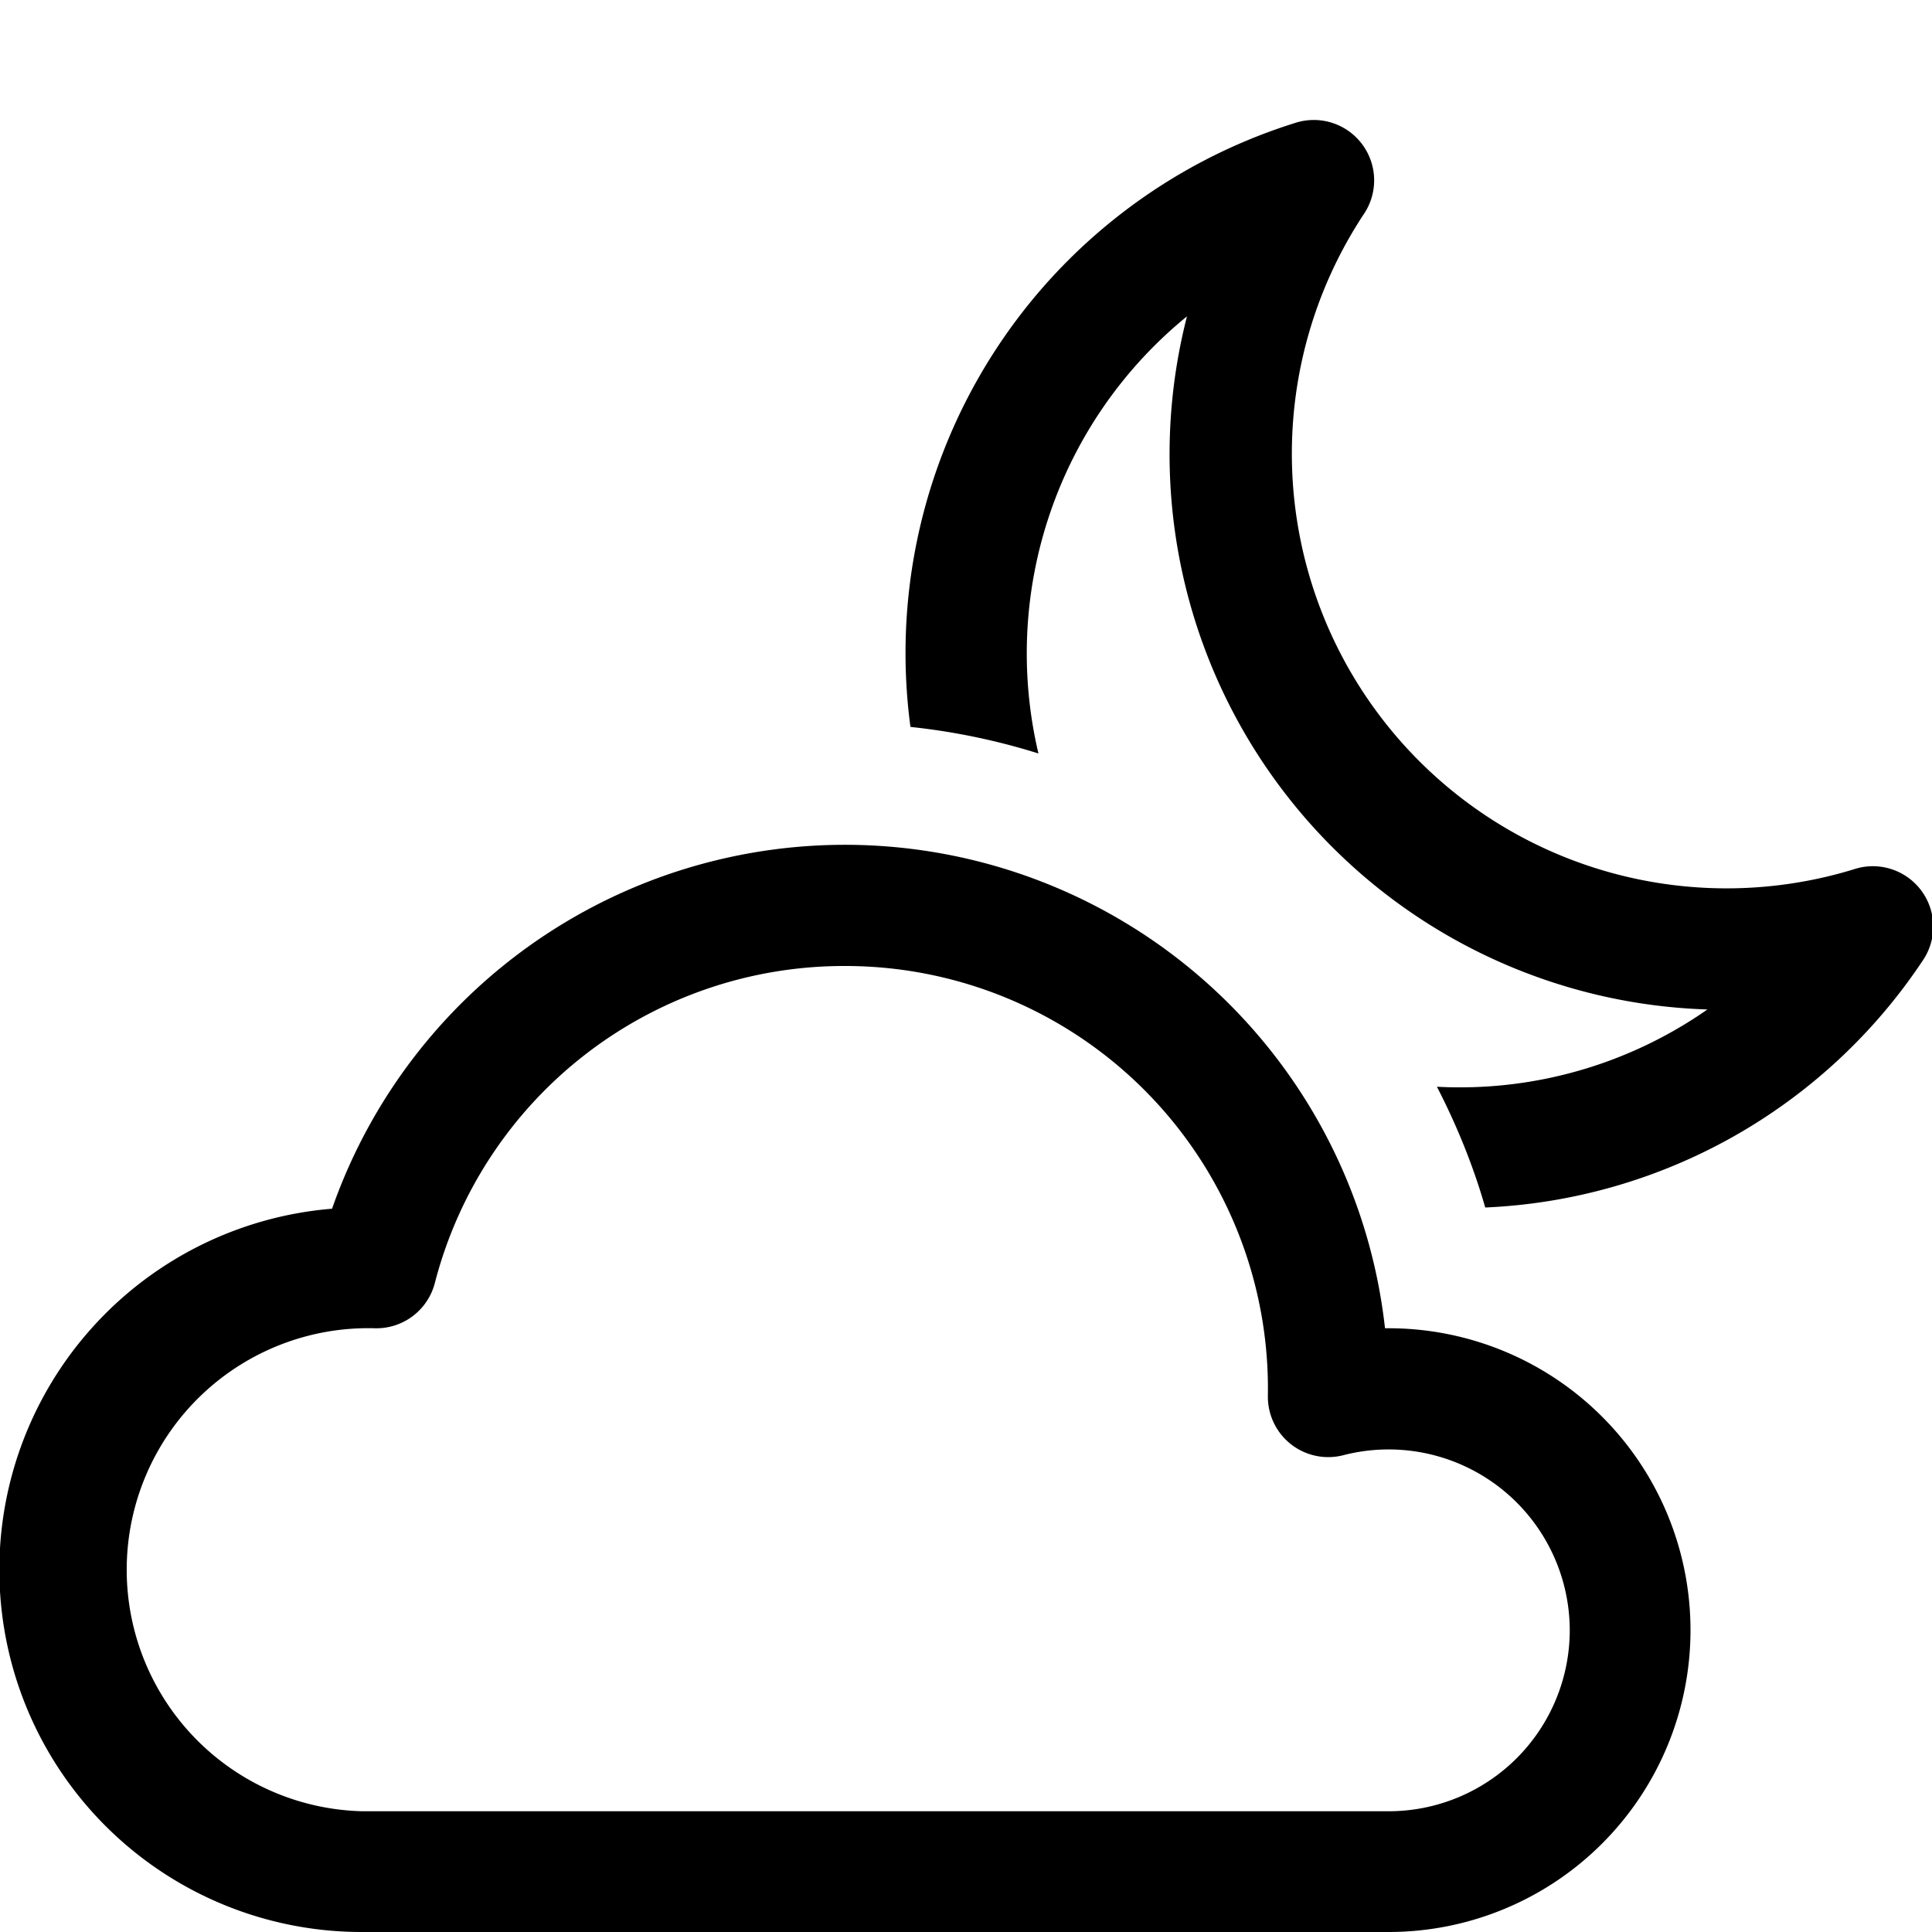 <svg viewBox="0 0 16 16"><path d="M7 8a3.5 3.5 0 0 1 3.5 3.56.5.5 0 0 0 .63.49A1.5 1.5 0 0 1 13 13.5a1.5 1.5 0 0 1-1.5 1.5H3a2 2 0 1 1 .1-4 .5.5 0 0 0 .5-.37A3.5 3.5 0 0 1 7 8zm4.47 3a4.5 4.5 0 0 0-8.72-.99A3 3 0 0 0 3 16h8.5a2.5 2.5 0 0 0 0-5h-.03z"/><path d="M11.29 1.78a.5.5 0 0 0-.57-.76 4.6 4.6 0 0 0-3.18 5 5.46 5.46 0 0 1 1.06.22 3.6 3.6 0 0 1 1.23-3.62 4.6 4.6 0 0 0 4.31 5.74A3.58 3.58 0 0 1 11.9 9c.16.31.3.65.4 1a4.59 4.59 0 0 0 3.62-2.04.5.5 0 0 0-.57-.76 3.6 3.6 0 0 1-4.06-5.42z"/></svg>